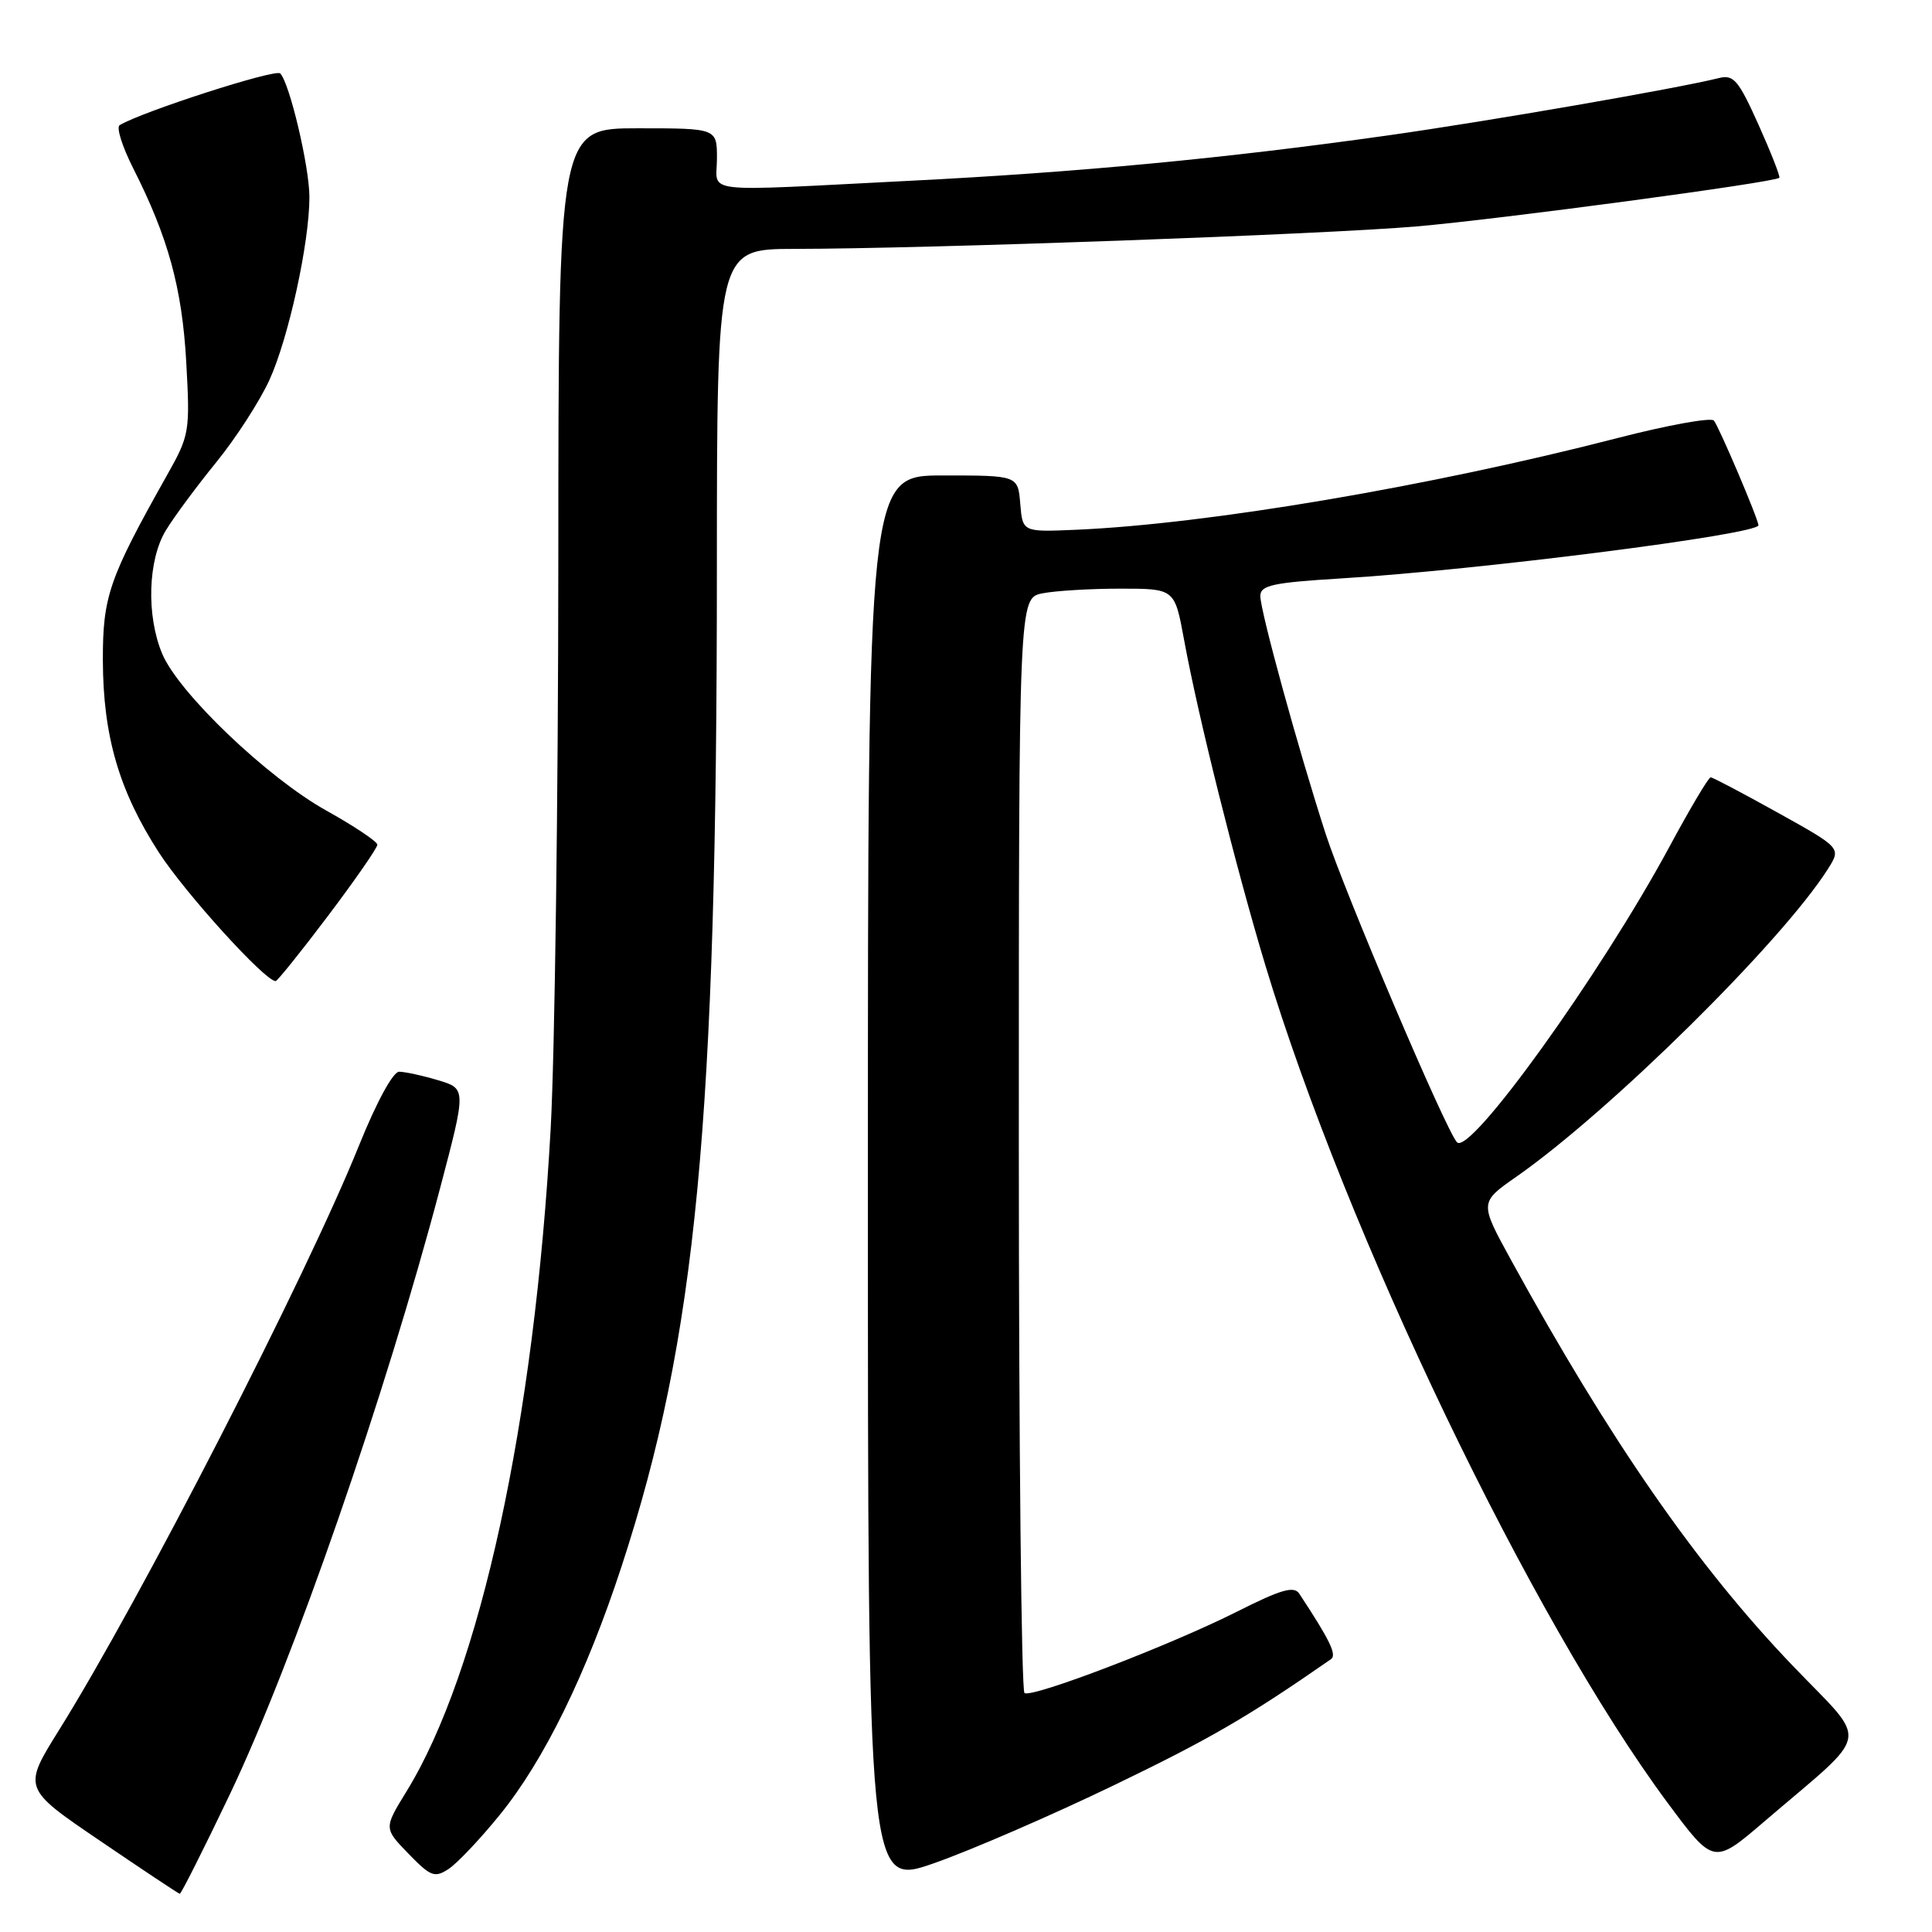 <?xml version="1.0" encoding="UTF-8" standalone="no"?>
<!DOCTYPE svg PUBLIC "-//W3C//DTD SVG 1.1//EN" "http://www.w3.org/Graphics/SVG/1.1/DTD/svg11.dtd" >
<svg xmlns="http://www.w3.org/2000/svg" xmlns:xlink="http://www.w3.org/1999/xlink" version="1.1" viewBox="0 0 256 256">
 <g >
 <path fill="currentColor"
d=" M 30.46 237.75 C 38.81 220.24 51.06 184.93 58.33 157.38 C 61.79 144.25 61.79 144.25 58.03 143.13 C 55.96 142.51 53.65 142.01 52.88 142.01 C 52.07 142.02 49.88 146.06 47.58 151.76 C 40.62 169.06 18.59 211.99 7.83 229.23 C 3.01 236.96 3.01 236.96 13.26 243.92 C 18.89 247.75 23.64 250.91 23.82 250.94 C 23.99 250.97 26.98 245.04 30.46 237.75 Z  M 147.61 236.55 C 160.32 230.42 165.37 227.49 176.36 219.85 C 177.17 219.29 176.23 217.34 172.16 211.17 C 171.46 210.11 169.74 210.61 163.89 213.56 C 155.10 217.99 136.81 225.00 135.75 224.34 C 135.34 224.09 135.00 191.34 135.00 151.57 C 135.00 79.25 135.00 79.25 138.13 78.62 C 139.84 78.28 144.49 78.00 148.45 78.00 C 155.65 78.00 155.65 78.00 156.89 84.75 C 158.74 94.87 163.74 114.87 167.67 127.92 C 178.41 163.49 202.92 214.53 220.92 238.82 C 227.07 247.11 227.07 247.11 233.79 241.35 C 248.17 229.03 247.74 231.37 237.51 220.68 C 224.85 207.47 213.36 190.91 200.20 166.92 C 196.04 159.33 196.04 159.33 200.93 155.92 C 213.37 147.22 236.13 124.75 242.21 115.14 C 243.97 112.36 243.97 112.36 235.56 107.68 C 230.94 105.11 226.94 103.00 226.67 103.00 C 226.39 103.00 223.92 107.16 221.18 112.25 C 212.04 129.17 194.73 153.24 193.05 151.35 C 191.53 149.66 178.20 118.32 175.66 110.50 C 172.04 99.32 167.00 80.98 167.00 78.98 C 167.00 77.55 168.62 77.20 177.75 76.64 C 195.91 75.54 233.00 70.81 233.00 69.60 C 233.00 68.80 227.70 56.37 227.09 55.72 C 226.68 55.30 220.98 56.33 214.42 58.02 C 189.48 64.46 160.03 69.45 142.50 70.20 C 135.50 70.50 135.50 70.50 135.19 66.75 C 134.88 63.00 134.88 63.00 124.94 63.00 C 115.00 63.00 115.00 63.00 115.00 156.47 C 115.00 249.94 115.00 249.94 123.75 246.89 C 128.56 245.21 139.30 240.56 147.61 236.55 Z  M 66.23 240.47 C 72.11 233.23 77.69 221.83 82.38 207.50 C 92.28 177.21 94.99 148.84 94.99 75.25 C 95.00 33.00 95.00 33.00 105.25 32.98 C 122.91 32.96 175.41 31.06 187.72 30.00 C 198.66 29.06 235.16 24.17 235.77 23.56 C 235.92 23.41 234.68 20.25 233.02 16.54 C 230.35 10.60 229.72 9.85 227.74 10.35 C 222.16 11.74 197.16 16.07 184.00 17.93 C 162.41 20.98 142.81 22.84 120.48 23.96 C 92.19 25.39 95.00 25.72 95.00 21.00 C 95.00 17.00 95.00 17.00 84.50 17.00 C 74.00 17.00 74.00 17.00 73.98 74.25 C 73.97 105.74 73.51 139.60 72.97 149.50 C 70.81 188.45 63.63 221.50 53.86 237.38 C 50.86 242.26 50.86 242.26 54.12 245.62 C 57.06 248.65 57.59 248.86 59.44 247.65 C 60.57 246.91 63.63 243.68 66.23 240.47 Z  M 43.47 121.35 C 47.06 116.59 50.00 112.35 50.00 111.93 C 50.00 111.51 46.96 109.48 43.25 107.41 C 35.44 103.07 23.65 91.80 21.49 86.62 C 19.37 81.56 19.60 74.18 21.98 70.27 C 23.06 68.49 26.06 64.44 28.64 61.27 C 31.22 58.10 34.40 53.19 35.70 50.35 C 38.23 44.81 41.00 32.17 41.00 26.12 C 41.00 22.10 38.37 10.98 37.13 9.73 C 36.49 9.09 18.69 14.84 15.85 16.59 C 15.39 16.87 16.20 19.43 17.64 22.28 C 22.29 31.46 24.13 38.16 24.68 48.00 C 25.19 57.23 25.12 57.66 22.11 63.00 C 14.44 76.64 13.61 79.03 13.63 87.50 C 13.66 97.53 15.78 104.80 21.06 112.97 C 24.54 118.35 35.11 130.00 36.52 130.00 C 36.75 130.00 39.88 126.11 43.47 121.35 Z "/>
</g>
</svg>